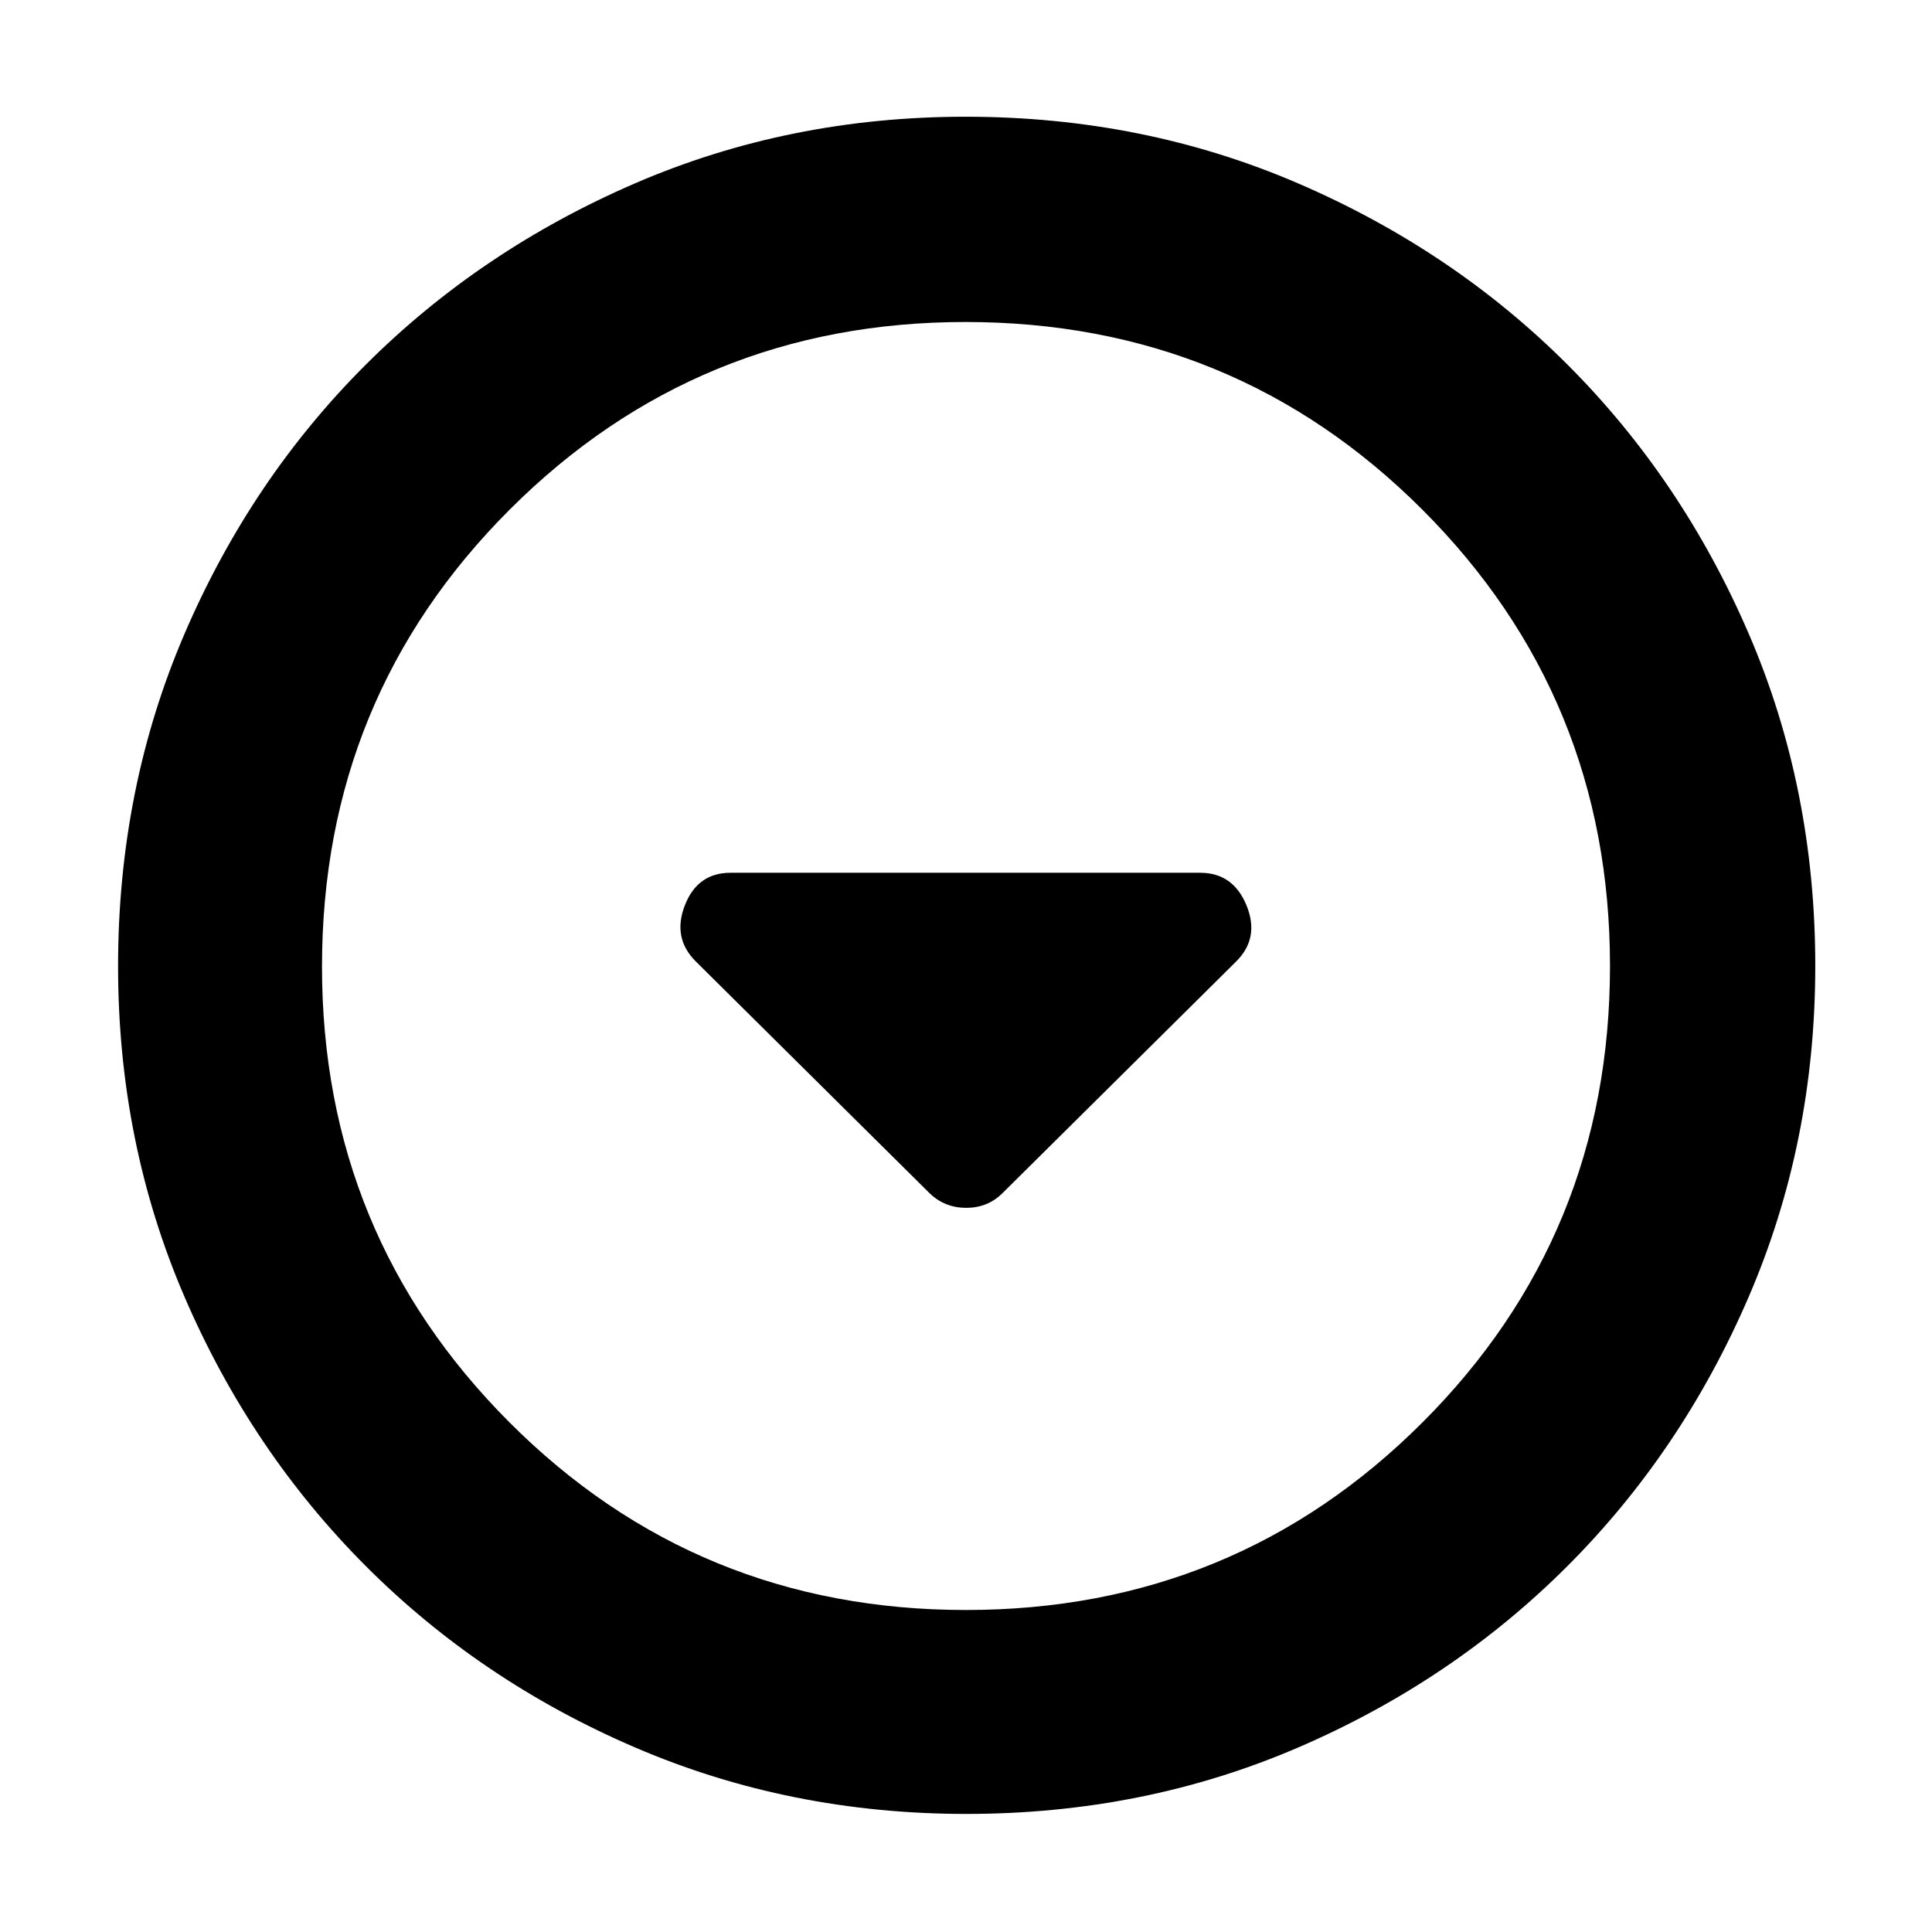 <svg xmlns="http://www.w3.org/2000/svg" height="40" viewBox="0 -960 960 960" width="40"><path d="M462-367q7.52 7.17 18.11 7.17 10.58 0 17.89-7.17l116.33-115.33Q626-494 619.36-510.17q-6.64-16.16-23.03-16.16H363q-16.39 0-22.69 16.16-6.31 16.17 5.36 27.84L462-367Zm18.13 308.33q-87.7 0-164.52-33.01-76.81-33.01-133.88-90.18-57.06-57.17-90.06-133.77-33-76.61-33-164.24 0-88.37 33.01-165.18 33.01-76.82 90.07-133.75 57.07-56.94 133.72-90.07Q392.13-902 479.81-902q88.43 0 165.33 33.17 76.89 33.17 133.77 90.04 56.88 56.87 89.99 133.59Q902-568.47 902-480.04q0 87.8-33.15 164.6-33.14 76.8-90.17 133.79-57.04 56.98-133.65 89.98-76.6 33-164.9 33ZM479.98-160q133.52 0 226.77-93.14T800-479.98q0-133.52-93.23-226.77T479.69-800q-133.19 0-226.44 93.23T160-479.69q0 133.19 93.14 226.44T479.98-160Zm.02-320Z"/></svg>